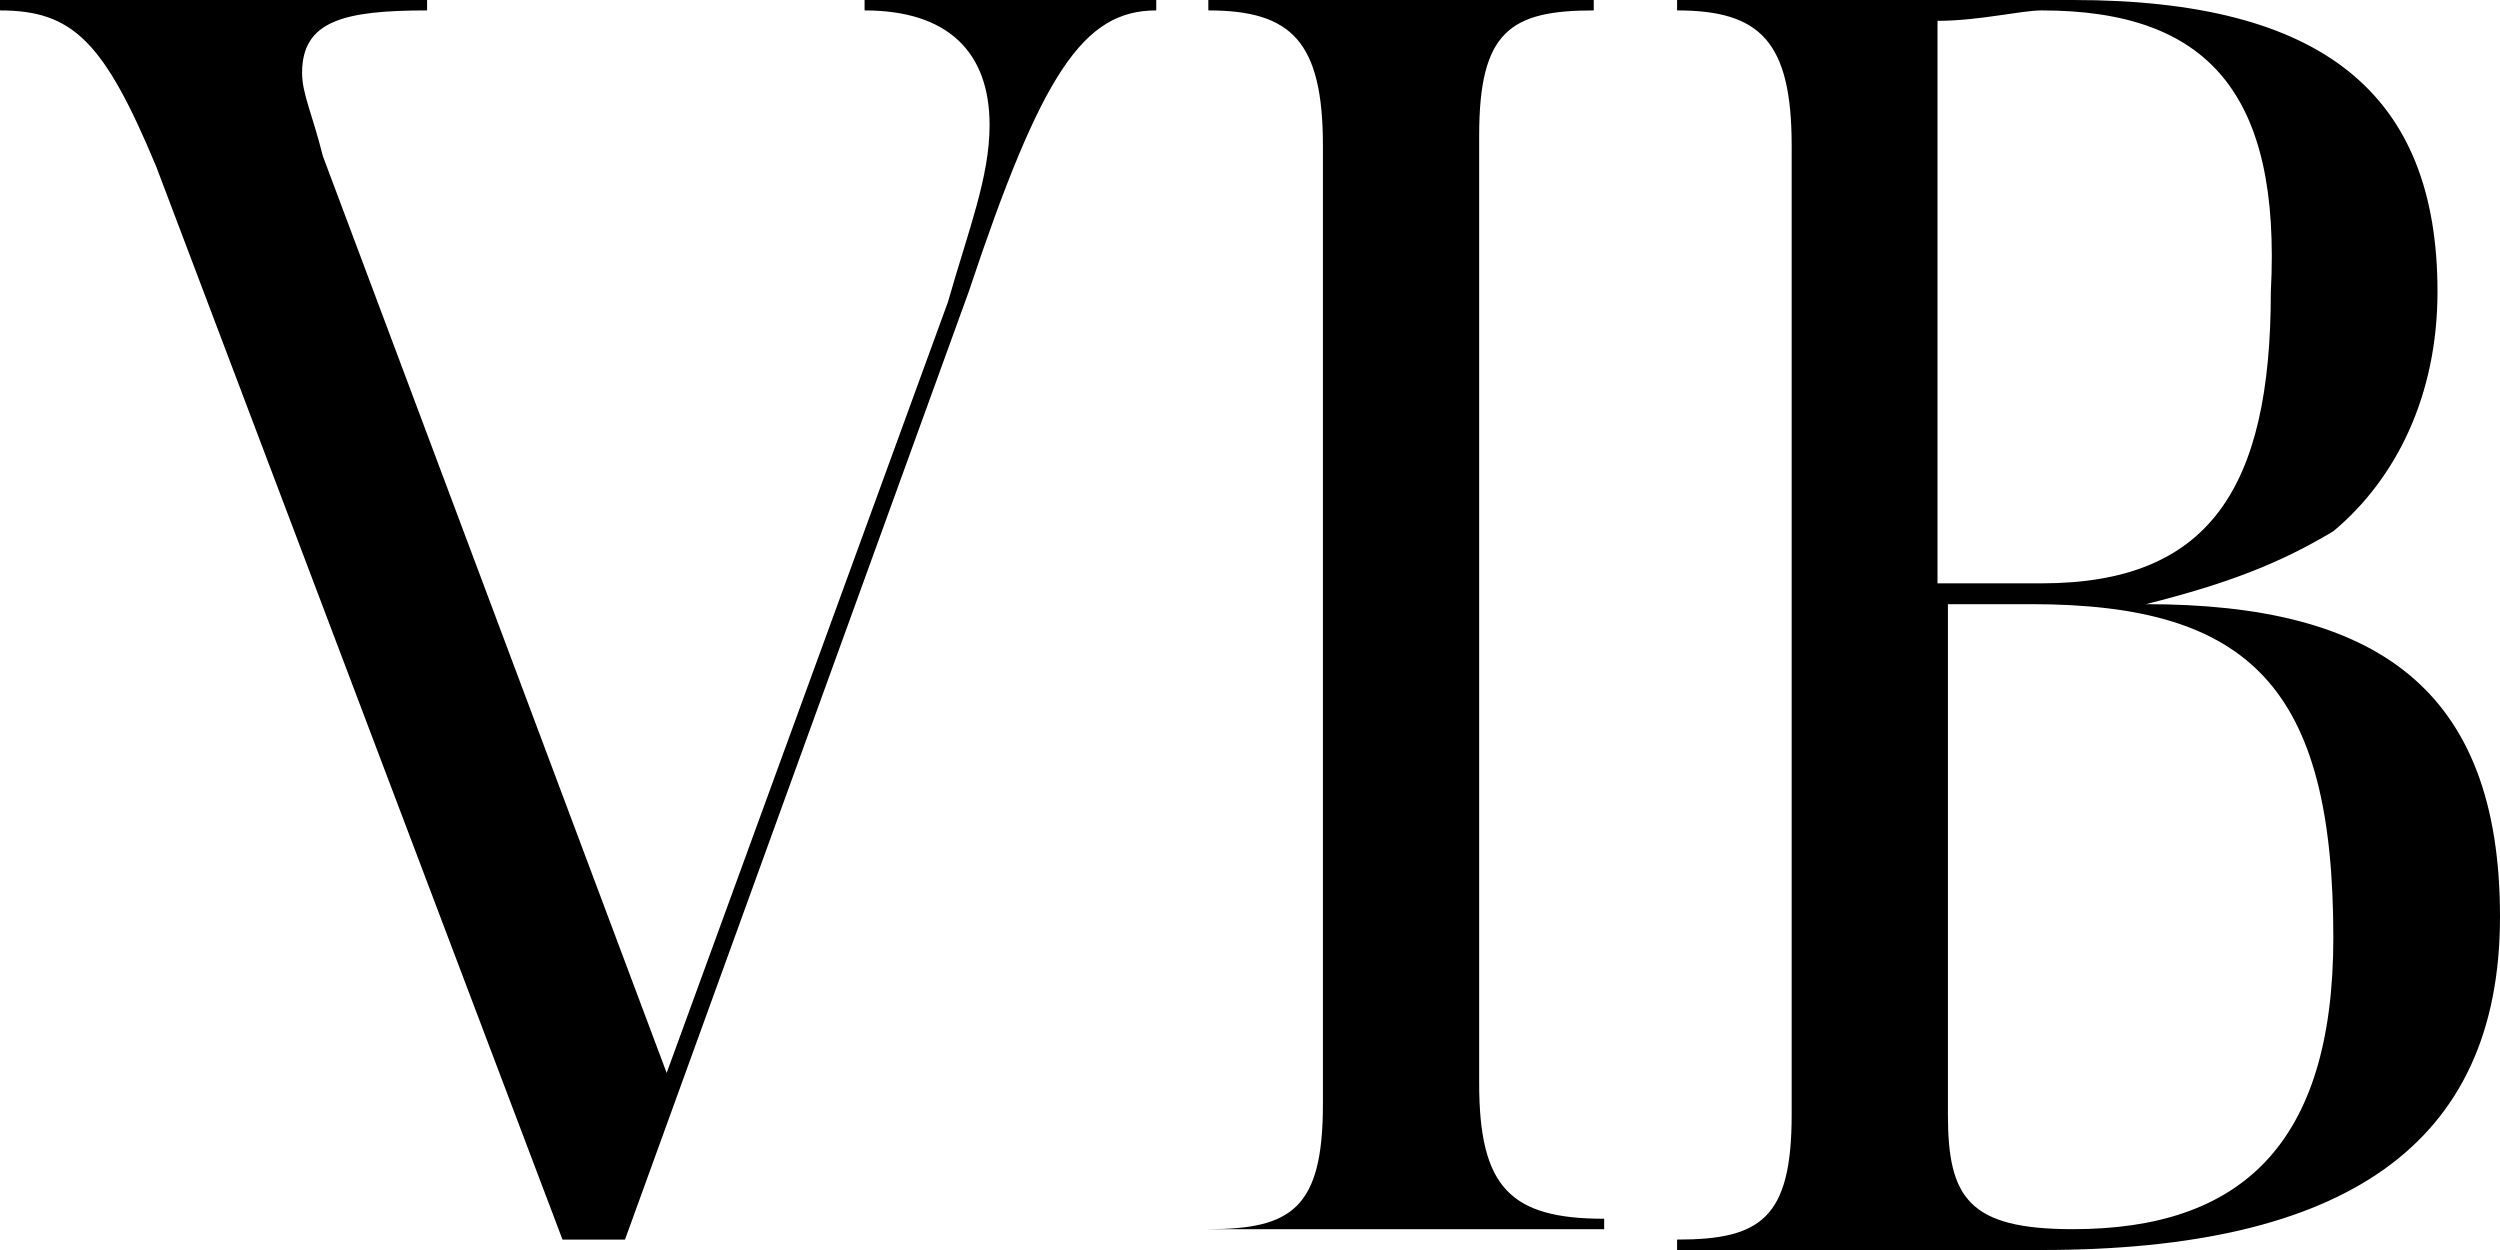 <svg xmlns="http://www.w3.org/2000/svg" viewBox="0 0 24 12"><path d="M11.1 0v.1c-.7 0-1.1.6-1.8 2.7L6 11.9h-.6L1.5 1.6C1 .4.7.1 0 .1V0h4.1v.1c-.8 0-1.2.1-1.2.6 0 .2.1.4.2.8l3.3 8.8 2.7-7.4c.2-.7.4-1.2.4-1.7C9.5.5 9.1.1 8.3.1V0h2.8m.5 11.8c.8 0 1.1-.2 1.1-1.2V1.4c0-1-.3-1.3-1.1-1.3V0h3.7v.1c-.8 0-1.1.2-1.1 1.2v9.1c0 1 .3 1.3 1.2 1.3v.1h-3.8M22.4 9c0-2.4-.8-3.2-2.9-3.2h-.8v4.9c0 .8.2 1.1 1.2 1.1 1.6 0 2.5-.8 2.5-2.8zM19.6.1c-.2 0-.6.1-1 .1v5.4h1c1.6 0 2.2-.9 2.2-2.8.1-1.9-.6-2.7-2.2-2.7zM24 8.8c0 2.2-1.5 3.2-4.4 3.2h-3.5v-.1c.8 0 1.1-.2 1.1-1.2V1.4c0-1-.3-1.3-1.1-1.3V0h3.8c2.4 0 3.5.9 3.5 2.8 0 1-.4 1.8-1 2.3-.5.3-1 .5-1.8.7 2.2 0 3.4.8 3.4 3z"/></svg>

